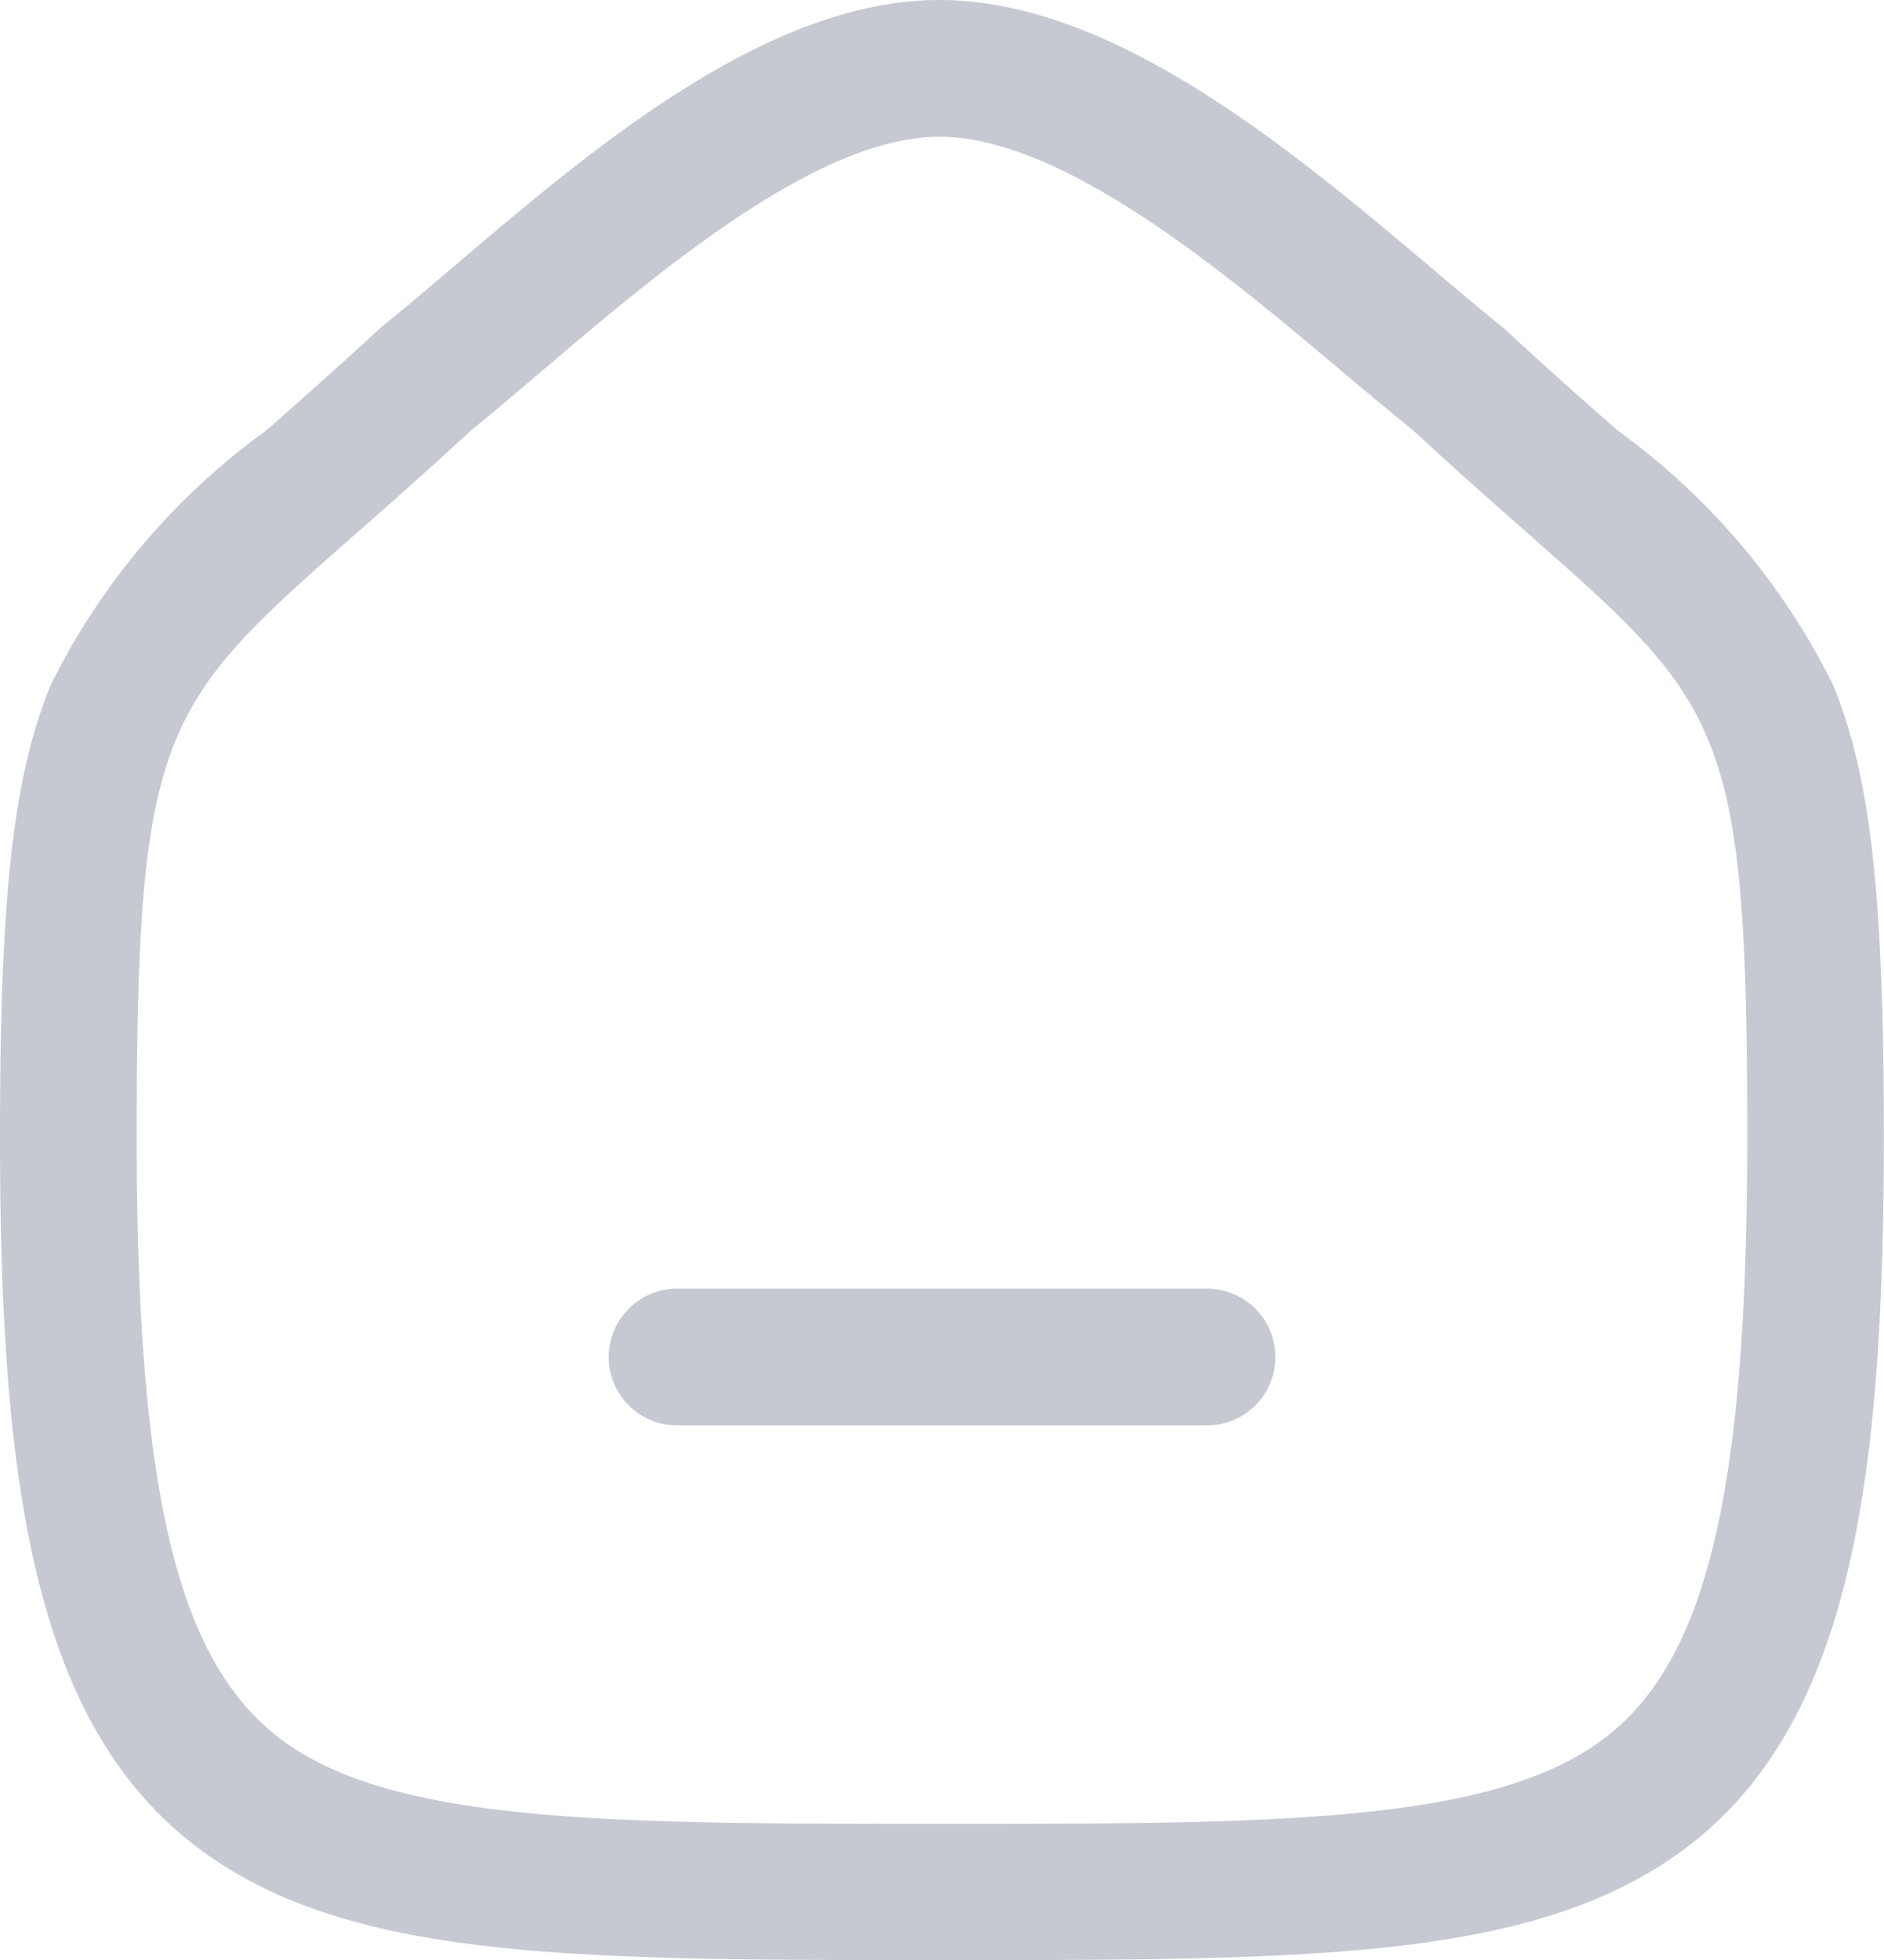 <svg xmlns="http://www.w3.org/2000/svg" width="20.672" height="21.5" viewBox="0 0 20.672 21.5">
  <g id="Home" transform="translate(0.75 0.75)">
    <path id="Stroke_1" data-name="Stroke 1" d="M5.815,1.25H0A.75.75,0,1,1,0-.25H5.815a.75.75,0,0,1,0,1.5Z" transform="translate(6.679 13.635)" fill="#c6c9d1"/>
    <path id="Stroke_2" data-name="Stroke 2" d="M9.586,20.75c-4.023,0-6.451,0-8.09-1.177-1.87-1.342-2.246-4-2.246-7.86,0-2.655.146-3.951.559-4.954A7.6,7.6,0,0,1,2.171,3.972c.364-.32.776-.683,1.238-1.112l.04-.034c.233-.188.494-.41.771-.645C5.754.875,7.664-.75,9.558-.75,11.473-.75,13.431.9,15,2.226c.258.217.5.423.721.6l.04.034c.463.429.874.792,1.238,1.112a7.6,7.6,0,0,1,2.362,2.787c.413,1,.559,2.3.559,4.955,0,3.858-.376,6.518-2.246,7.86C16.037,20.75,13.609,20.75,9.586,20.75ZM4.41,3.978c-.469.435-.883.8-1.248,1.12C1.025,6.98.75,7.222.75,11.713c0,3.943.454,5.8,1.62,6.642,1.247.9,3.622.9,7.216.9s5.969,0,7.216-.9c1.166-.837,1.62-2.7,1.62-6.642,0-4.492-.275-4.734-2.412-6.616-.365-.322-.778-.685-1.247-1.12-.227-.183-.47-.388-.726-.6C12.724,2.266,10.925.75,9.558.75c-1.343,0-3.09,1.487-4.366,2.573C4.915,3.558,4.653,3.781,4.41,3.978Z" transform="translate(0)" fill="#c6c9d1"/>
  </g>
</svg>
